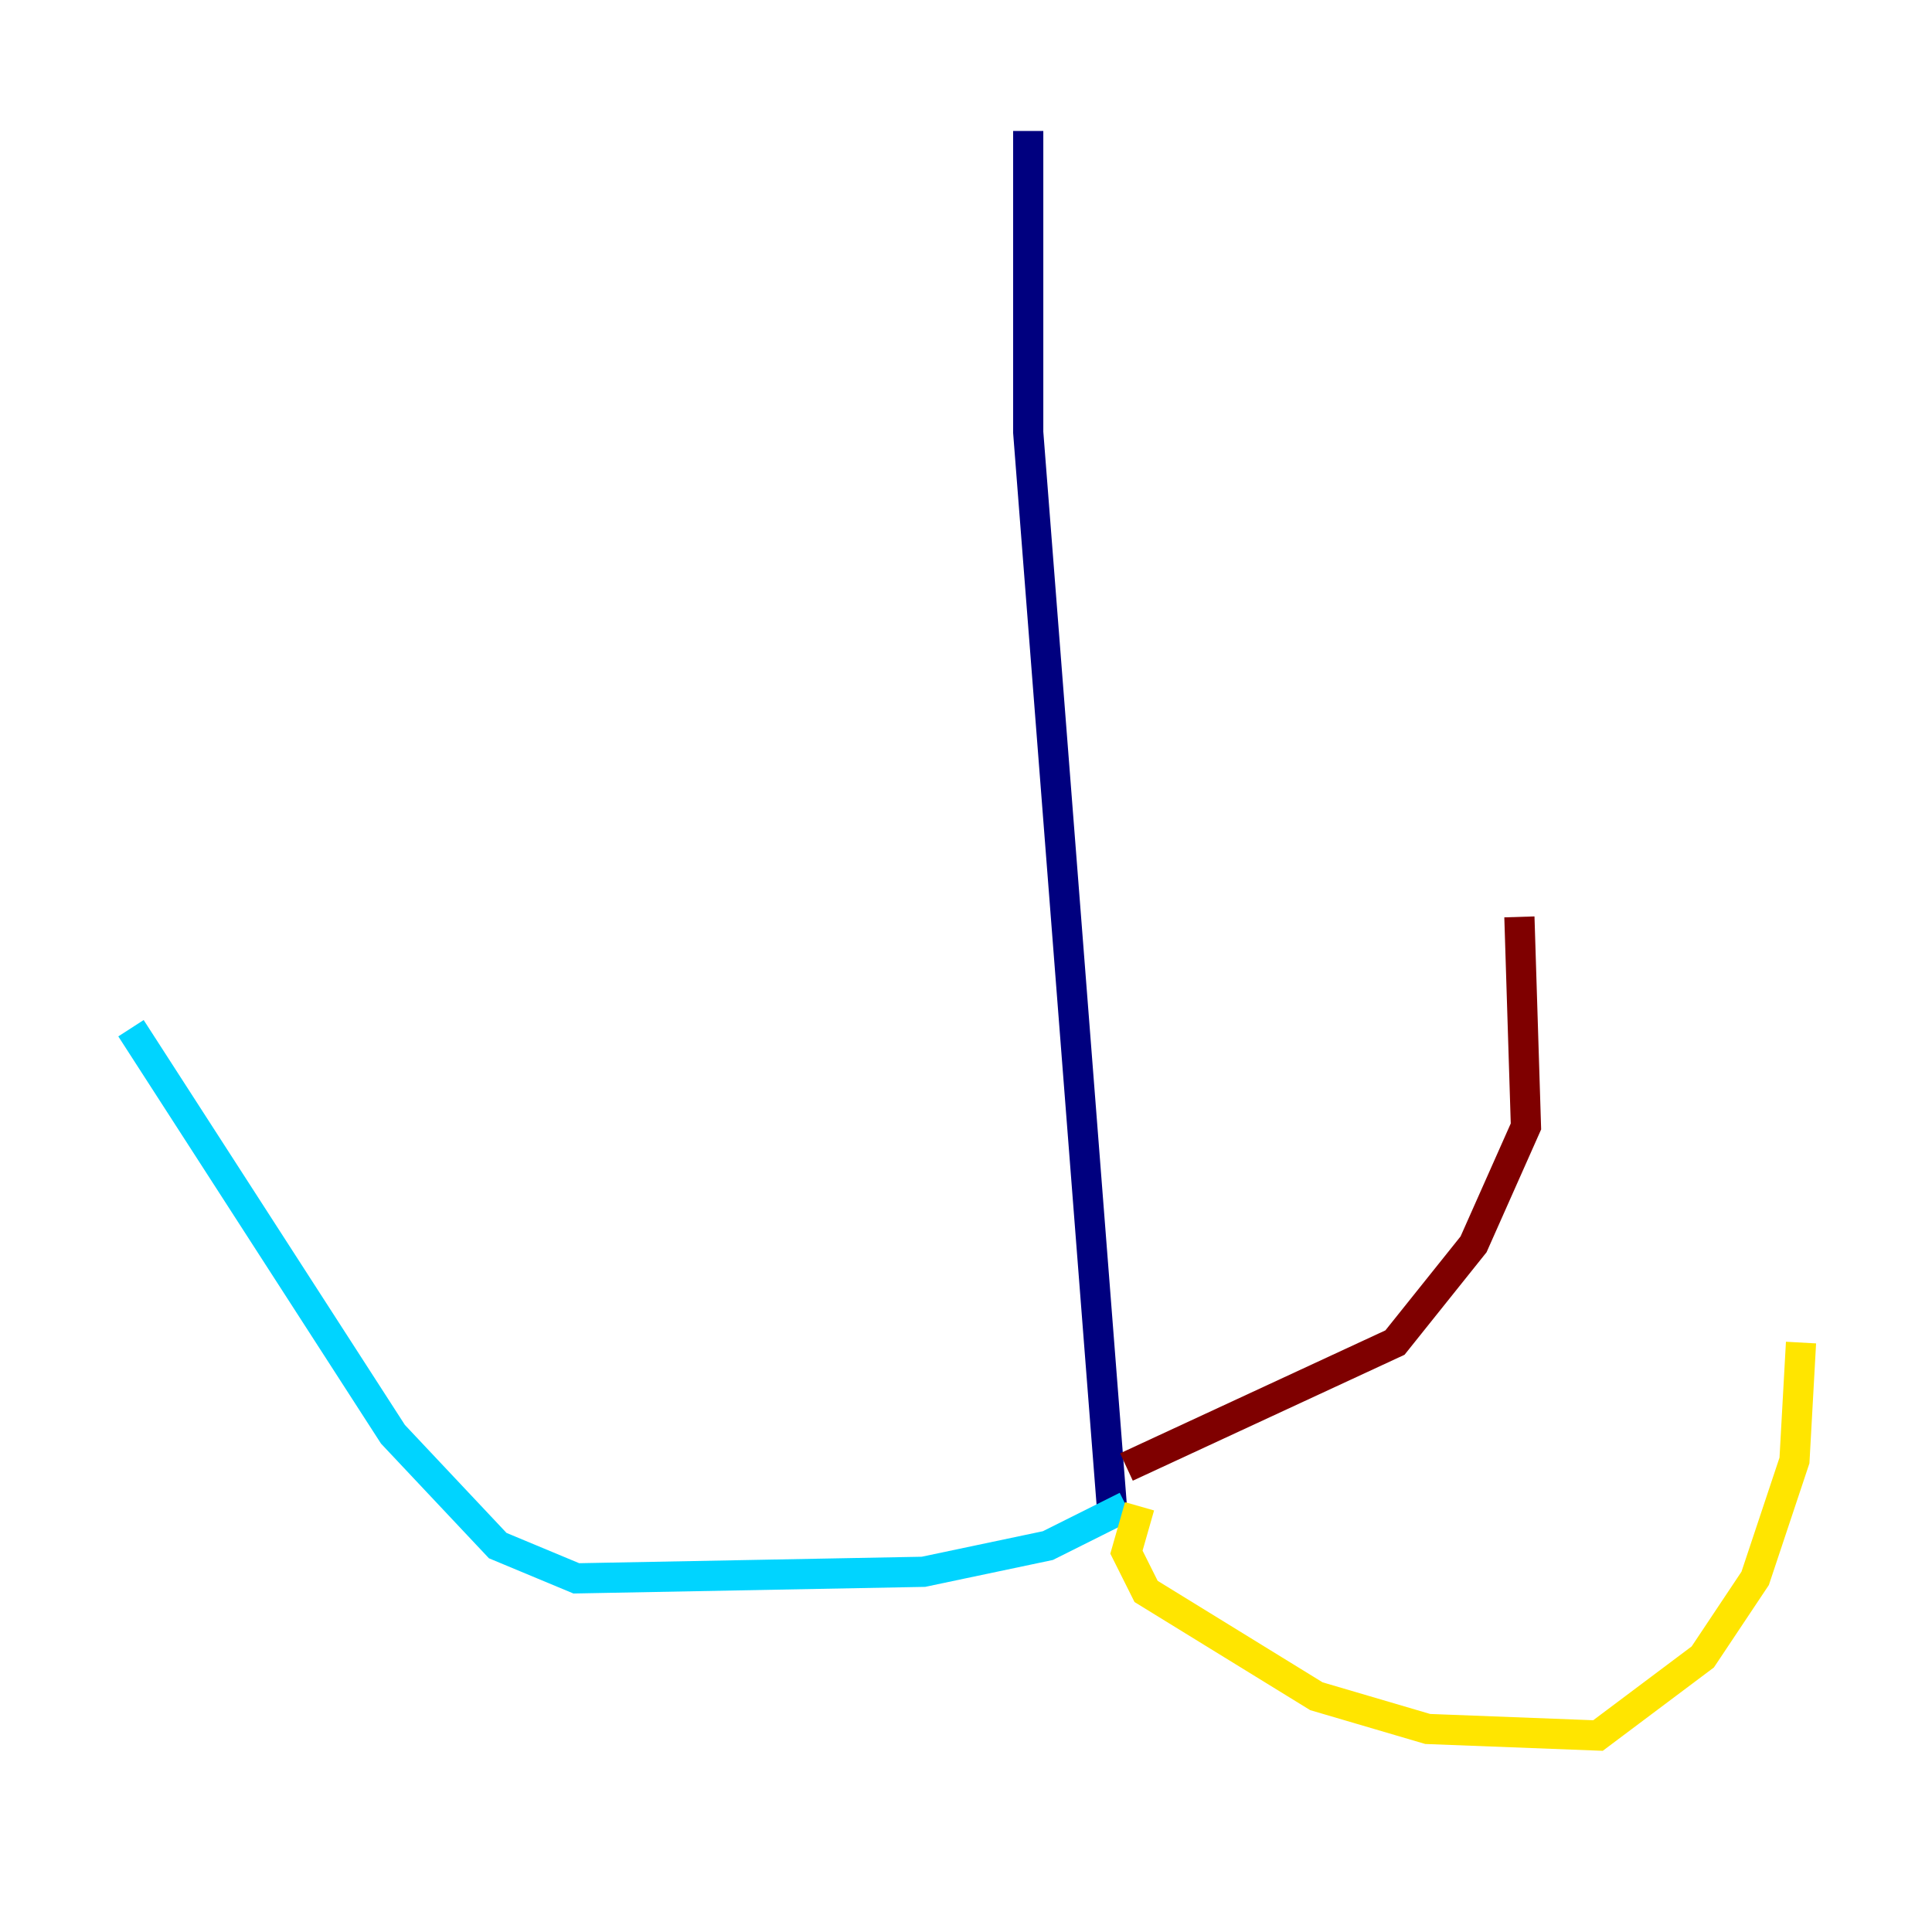 <?xml version="1.0" encoding="utf-8" ?>
<svg baseProfile="tiny" height="128" version="1.2" viewBox="0,0,128,128" width="128" xmlns="http://www.w3.org/2000/svg" xmlns:ev="http://www.w3.org/2001/xml-events" xmlns:xlink="http://www.w3.org/1999/xlink"><defs /><polyline fill="none" points="68.122,8.678 68.122,28.637 73.763,101.098" stroke="#00007f" stroke-width="2" /><polyline fill="none" points="74.63,99.797 69.424,102.4 61.18,104.136 38.183,104.57 32.976,102.4 26.034,95.024 8.678,68.122" stroke="#00d4ff" stroke-width="2" /><polyline fill="none" points="75.498,99.797 74.63,102.834 75.932,105.437 87.214,112.38 94.59,114.549 105.871,114.983 112.814,109.776 116.285,104.57 118.888,96.759 119.322,88.949" stroke="#ffe500" stroke-width="2" /><polyline fill="none" points="74.63,97.193 92.42,88.949 97.627,82.441 101.098,74.63 100.664,60.746" stroke="#7f0000" stroke-width="2" /></svg>